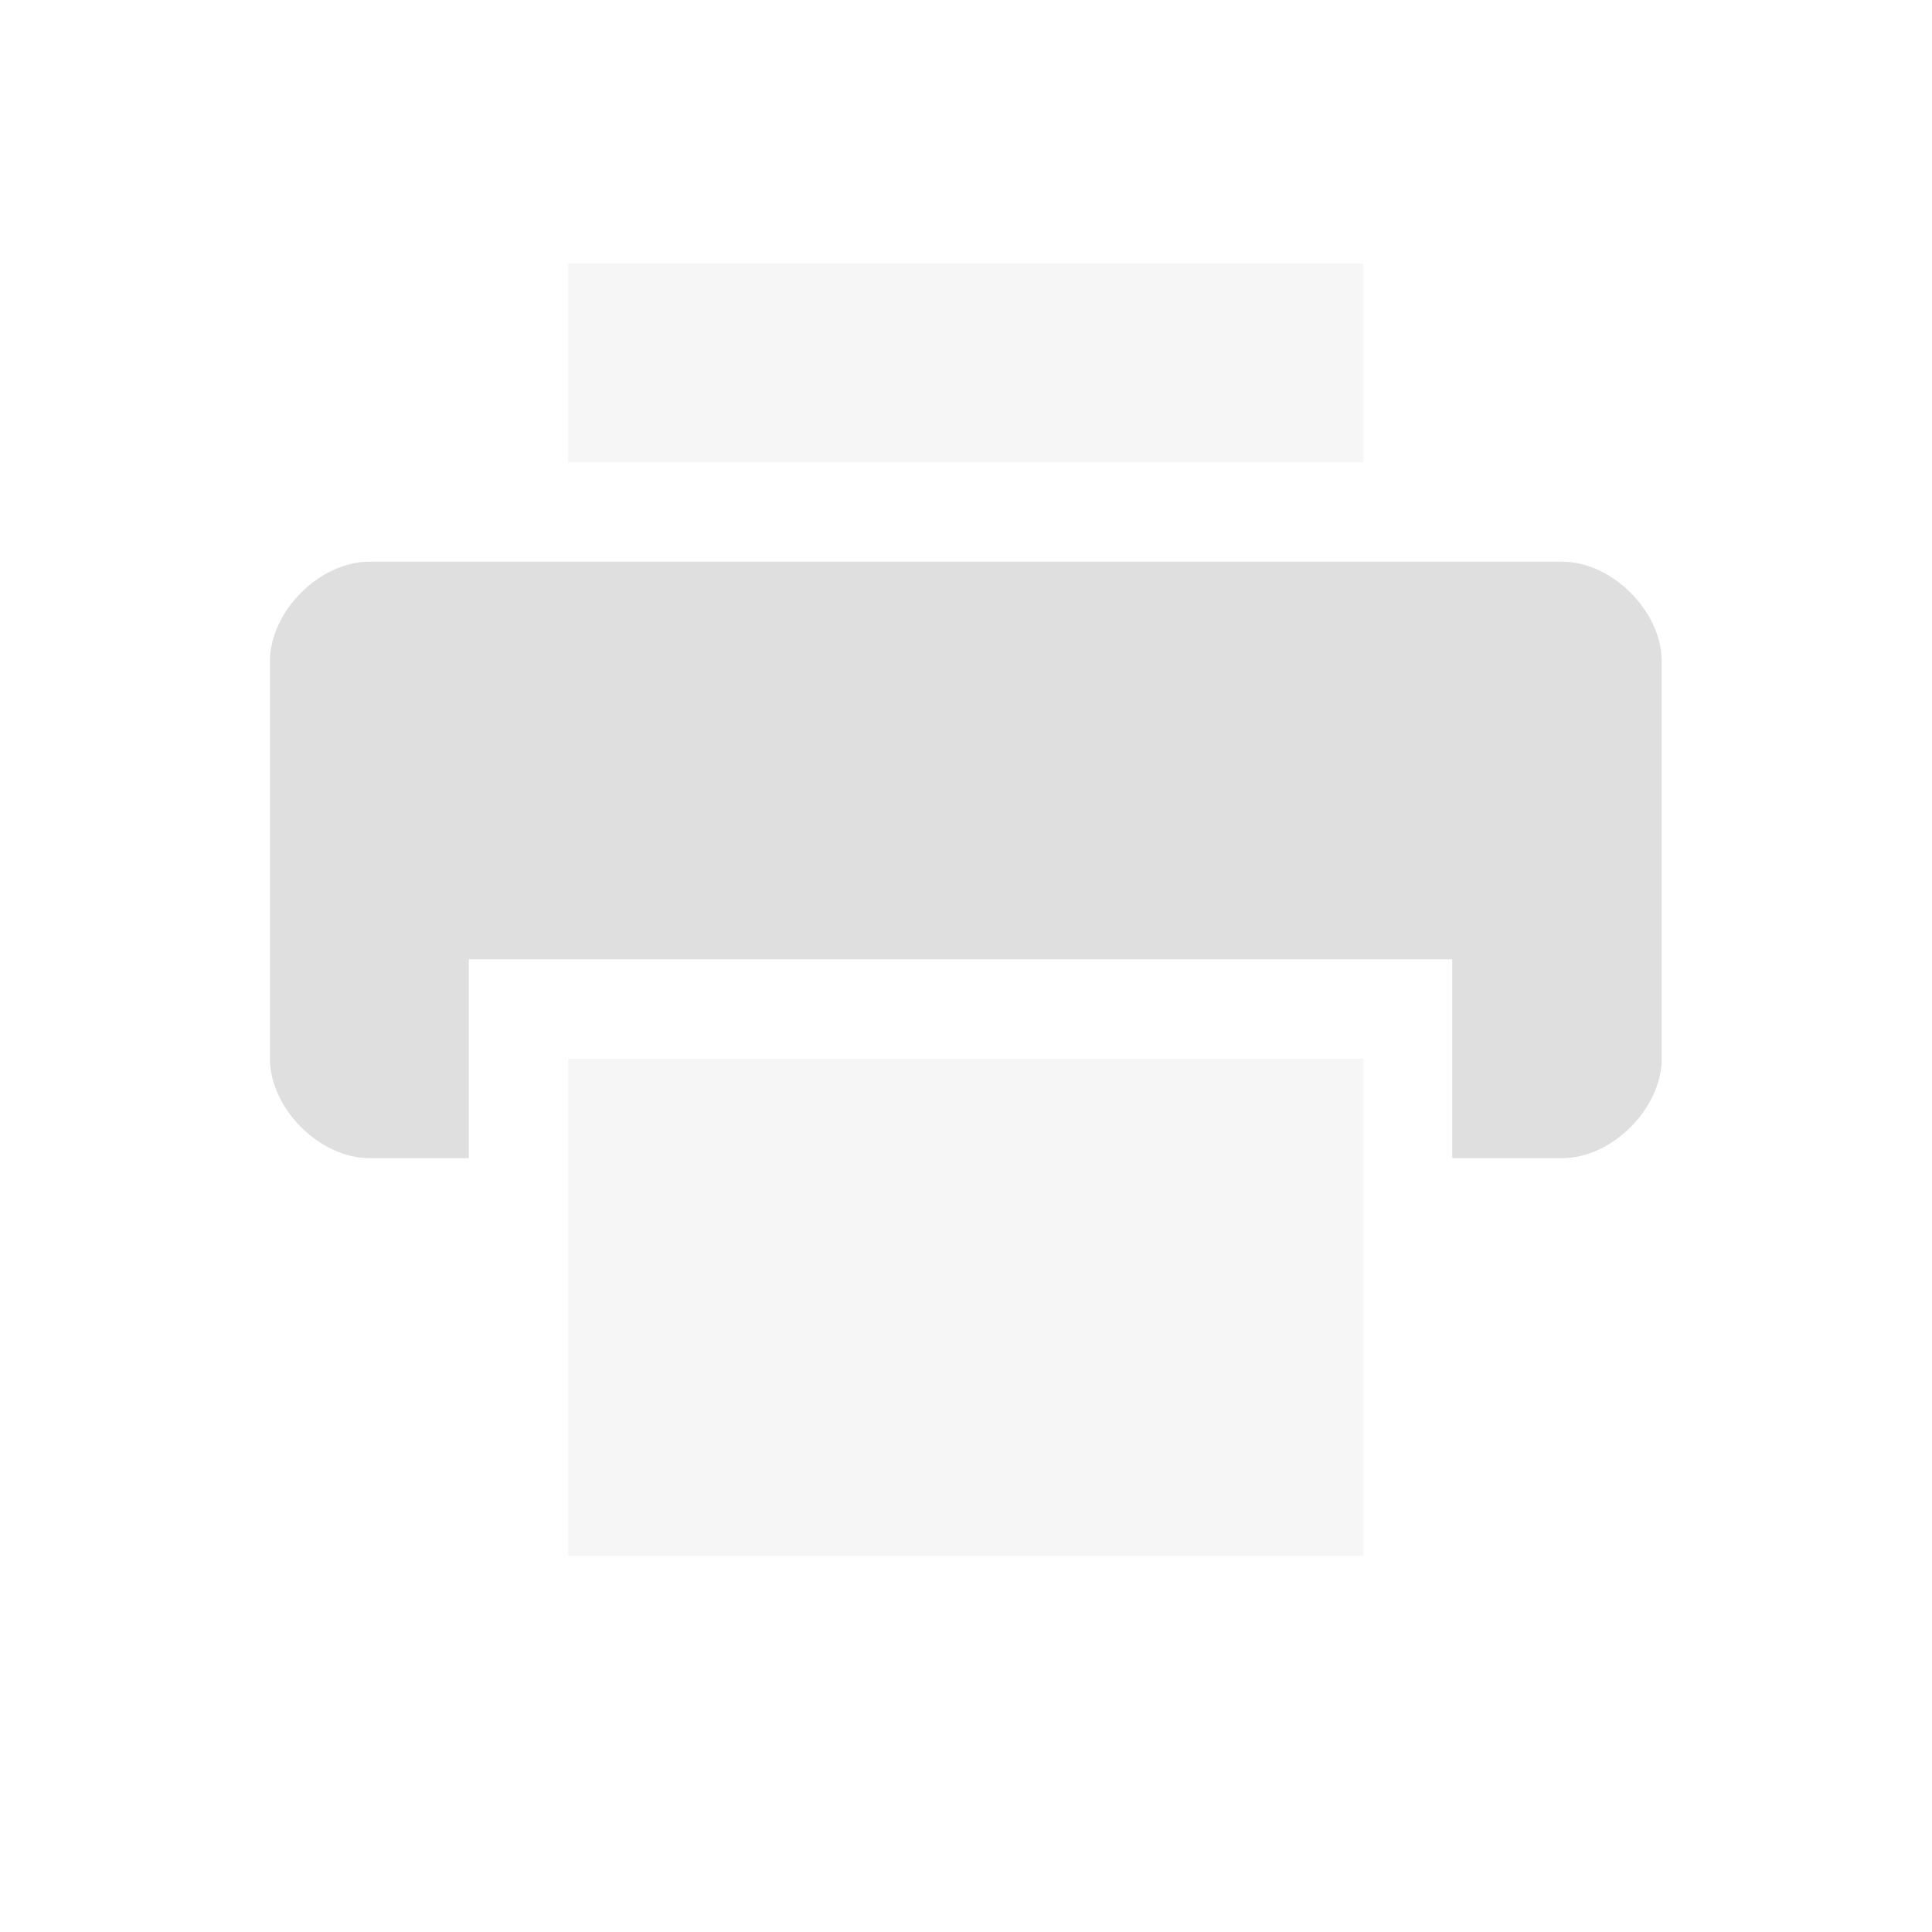 <?xml version="1.0" encoding="UTF-8" standalone="no"?>
<svg
   viewBox="0 0 22 22"
   id="svg"
   version="1.1"
   inkscape:version="1.3 (0e150ed6c4, 2023-07-21)"
   width="100%"
   height="100%"
   sodipodi:docname="printer.svg"
   xml:space="preserve"
   xmlns:inkscape="http://www.inkscape.org/namespaces/inkscape"
   xmlns:sodipodi="http://sodipodi.sourceforge.net/DTD/sodipodi-0.dtd"
   xmlns="http://www.w3.org/2000/svg"
   xmlns:svg="http://www.w3.org/2000/svg"
   xmlns:rdf="http://www.w3.org/1999/02/22-rdf-syntax-ns#"
   xmlns:cc="http://creativecommons.org/ns#"
   xmlns:dc="http://purl.org/dc/elements/1.1/"><defs
     id="defs81"><style
       id="current-color-scheme"
       type="text/css">&#10;      .ColorScheme-Text {&#10;        color:#7B7C7E;&#10;      }&#10;      .ColorScheme-Background{&#10;        color:#EFF0F1;&#10;      }&#10;      .ColorScheme-Highlight{&#10;        color:#3DAEE6;&#10;      }&#10;      .ColorScheme-ViewText {&#10;        color:#7B7C7E;&#10;      }&#10;      .ColorScheme-ViewBackground{&#10;        color:#FCFCFC;&#10;      }&#10;      .ColorScheme-ViewHover {&#10;        color:#3DAEE6;&#10;      }&#10;      .ColorScheme-ViewFocus{&#10;        color:#1E92FF;&#10;      }&#10;      .ColorScheme-ButtonText {&#10;        color:#7B7C7E;&#10;      }&#10;      .ColorScheme-ButtonBackground{&#10;        color:#EFF0F1;&#10;      }&#10;      .ColorScheme-ButtonHover {&#10;        color:#3DAEE6;&#10;      }&#10;      .ColorScheme-ButtonFocus{&#10;        color:#1E92FF;&#10;      }&#10;</style><style
       type="text/css"
       id="style1">&#10;      .ColorScheme-Text {&#10;        color:#31363b;&#10;      }&#10;      .ColorScheme-Background {&#10;        color:#eff0f1;&#10;      }&#10;      .ColorScheme-Highlight {&#10;        color:#3daee9;&#10;      }&#10;      .ColorScheme-ViewText {&#10;        color:#31363b;&#10;      }&#10;      .ColorScheme-ViewBackground {&#10;        color:#fcfcfc;&#10;      }&#10;      .ColorScheme-ViewHover {&#10;        color:#93cee9;&#10;      }&#10;      .ColorScheme-ViewFocus{&#10;        color:#3daee9;&#10;      }&#10;      .ColorScheme-ButtonText {&#10;        color:#31363b;&#10;      }&#10;      .ColorScheme-ButtonBackground {&#10;        color:#eff0f1;&#10;      }&#10;      .ColorScheme-ButtonHover {&#10;        color:#93cee9;&#10;      }&#10;      .ColorScheme-ButtonFocus{&#10;        color:#3daee9;&#10;      }&#10;      </style></defs><sodipodi:namedview
     pagecolor="#ffffff"
     bordercolor="#666666"
     borderopacity="1"
     objecttolerance="10"
     gridtolerance="10"
     guidetolerance="10"
     inkscape:pageopacity="0"
     inkscape:pageshadow="2"
     inkscape:window-width="2194"
     inkscape:window-height="1211"
     id="namedview32"
     showgrid="true"
     inkscape:zoom="11.715474"
     inkscape:cx="-5.9323251"
     inkscape:cy="11.651257"
     inkscape:window-x="-8"
     inkscape:window-y="-8"
     inkscape:window-maximized="1"
     inkscape:current-layer="svg"
     borderlayer="true"
     showguides="true"
     inkscape:guide-bbox="true"
     inkscape:snap-bbox="true"
     inkscape:showpageshadow="false"
     inkscape:pagecheckerboard="0"
     inkscape:deskcolor="#d1d1d1"><inkscape:grid
       type="xygrid"
       id="grid3060"
       empspacing="5"
       visible="true"
       enabled="true"
       snapvisiblegridlinesonly="true"
       originx="0"
       originy="0"
       spacingy="1"
       spacingx="1"
       units="px" /><sodipodi:guide
       position="-32,32"
       orientation="32,0"
       id="guide4141"
       inkscape:locked="false" /><sodipodi:guide
       position="-32,-1.5258789e-05"
       orientation="0,32"
       id="guide4143"
       inkscape:locked="false" /><sodipodi:guide
       position="0,-1.5258789e-05"
       orientation="-32,0"
       id="guide4145"
       inkscape:locked="false" /><sodipodi:guide
       position="0,32"
       orientation="0,-32"
       id="guide4147"
       inkscape:locked="false" /><sodipodi:guide
       position="-28,28"
       orientation="24,0"
       id="guide4149"
       inkscape:locked="false" /><sodipodi:guide
       position="-28,4"
       orientation="0,24"
       id="guide4151"
       inkscape:locked="false" /><sodipodi:guide
       position="-4,4"
       orientation="-24,0"
       id="guide4153"
       inkscape:locked="false" /><sodipodi:guide
       position="-4,28"
       orientation="0,-24"
       id="guide4155"
       inkscape:locked="false" /></sodipodi:namedview><g
     id="22-22-printer"
     transform="translate(0,-2)"><rect
       y="2"
       x="0"
       height="22"
       width="22"
       id="rect3009"
       style="fill:currentColor;fill-opacity:0;stroke:none"
       class="ColorScheme-Background" /><rect
       x="4"
       y="9"
       width="8"
       height="5"
       fill-opacity="0.3"
       fill="#dfdfdf"
       id="rect1"
       style="clip-rule:evenodd;fill-rule:evenodd;stroke-linejoin:round;stroke-miterlimit:2"
       transform="matrix(1.132,0,0,1.132,1.942,3.868)" /><path
       d="M 12.893,8 H 3 v 2 H 2 C 1.5,10 1,9.5 1,9 V 5 C 1,4.5 1.5,4 2,4 h 12 c 0.5,0 1,0.5 1,1 v 4 c 0,0.5 -0.5,1 -1,1 h -1.107 z"
       fill="#dfdfdf"
       id="path1"
       style="clip-rule:evenodd;fill-rule:evenodd;stroke-linejoin:round;stroke-miterlimit:2"
       transform="matrix(1.132,0,0,1.132,1.942,3.868)" /><rect
       x="4"
       y="1"
       width="8"
       height="2"
       fill-opacity="0.3"
       fill="#dfdfdf"
       id="rect2"
       style="clip-rule:evenodd;fill-rule:evenodd;stroke-linejoin:round;stroke-miterlimit:2"
       transform="matrix(1.132,0,0,1.132,1.942,3.868)" /></g><g
     id="printer"><rect
       y="-10"
       x="-32"
       height="32"
       width="32"
       id="rect4208"
       style="opacity:1;fill:none;fill-opacity:1;stroke:none" /><rect
       x="-22.857"
       y="8.443"
       width="13.714"
       height="8.571"
       fill-opacity="0.3"
       fill="#dfdfdf"
       id="rect1-6"
       style="clip-rule:evenodd;fill-rule:evenodd;stroke-width:1.714;stroke-linejoin:round;stroke-miterlimit:2" /><path
       d="M -7.612,6.729 H -24.571 v 3.429 h -1.714 C -27.143,10.158 -28,9.301 -28,8.443 V 1.586 c 0,-0.857 0.857,-1.714 1.714,-1.714 H -5.714 C -4.857,-0.128 -4,0.729 -4,1.586 v 6.857 c 0,0.857 -0.857,1.714 -1.714,1.714 h -1.898 z"
       fill="#dfdfdf"
       id="path1-1"
       style="clip-rule:evenodd;fill-rule:evenodd;stroke-width:1.714;stroke-linejoin:round;stroke-miterlimit:2" /><rect
       x="-22.857"
       y="-5.271"
       width="13.714"
       height="3.429"
       fill-opacity="0.3"
       fill="#dfdfdf"
       id="rect2-0"
       style="clip-rule:evenodd;fill-rule:evenodd;stroke-width:1.714;stroke-linejoin:round;stroke-miterlimit:2" /></g></svg>
